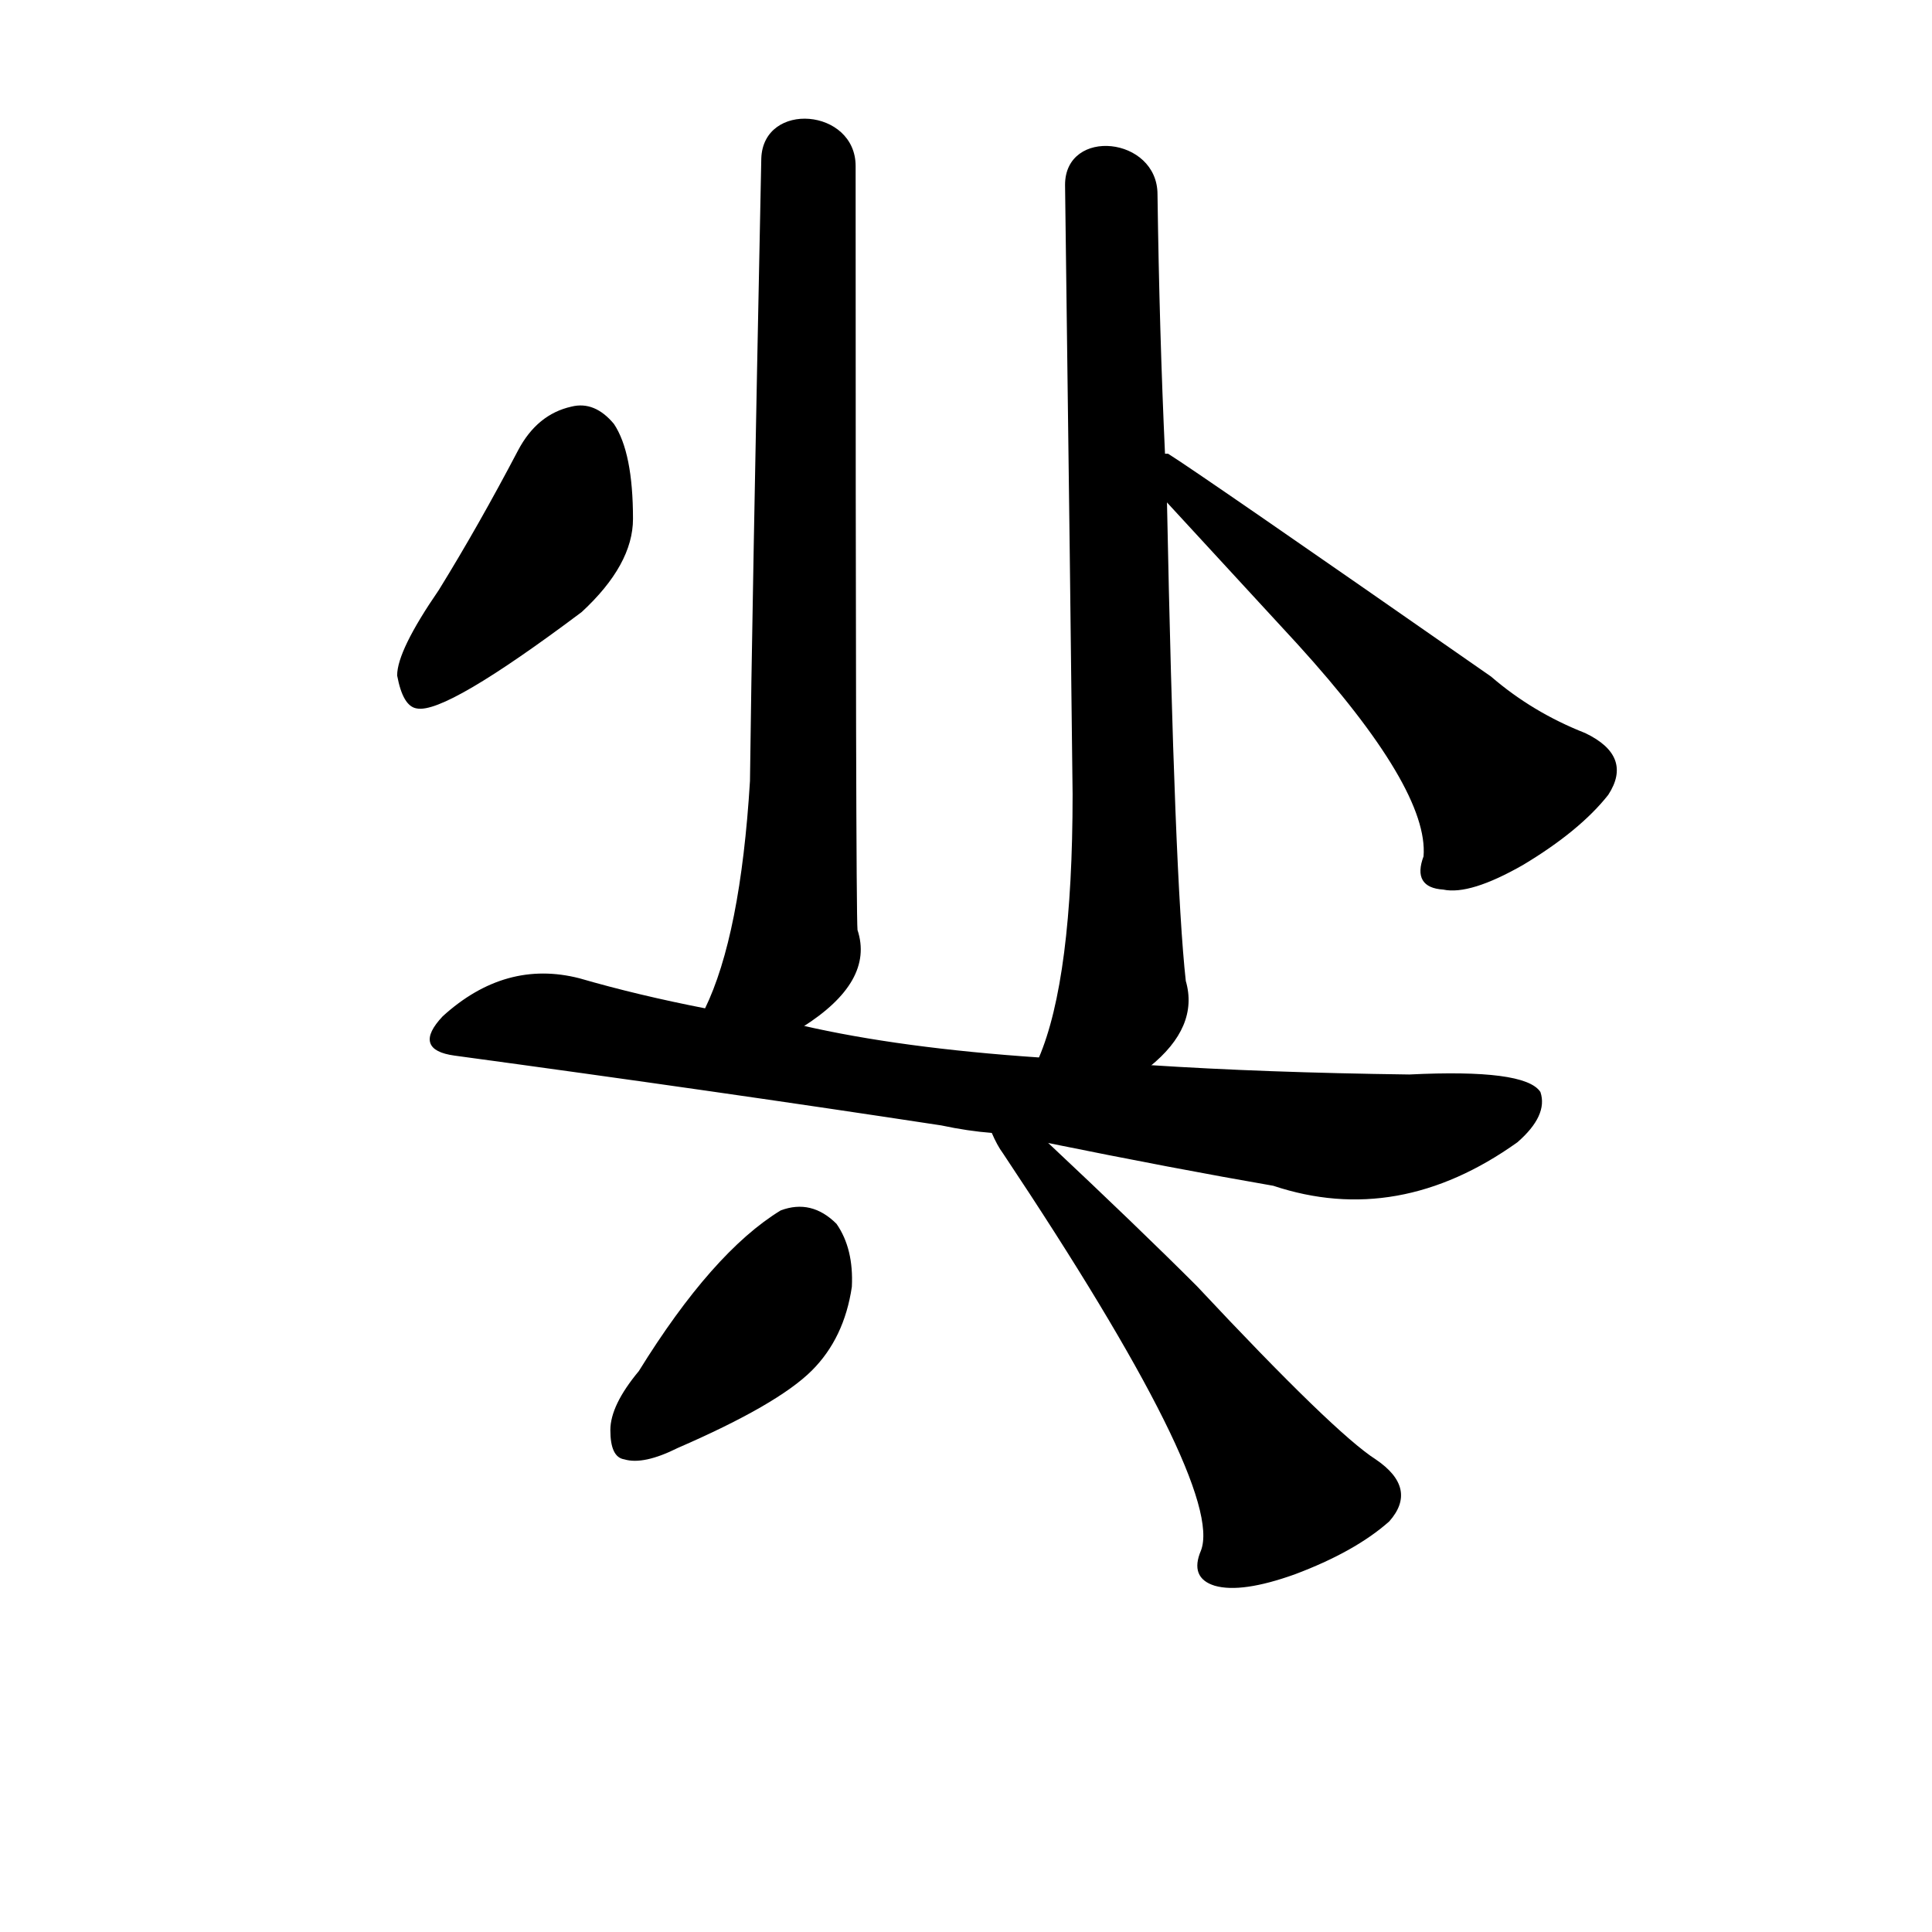 <?xml version="1.0" ?>
<svg baseProfile="full" height="1024" version="1.1" viewBox="0 0 1024 1024" width="1024" xmlns="http://www.w3.org/2000/svg" xmlns:ev="http://www.w3.org/2001/xml-events" xmlns:xlink="http://www.w3.org/1999/xlink">
	<defs/>
	<path d="M 339.0,727.0 Q 378.0,664.0 414.0,642.0 Q 430.0,636.0 443.0,649.0 Q 452.0,662.0 451.0,682.0 Q 447.0,709.0 430.0,726.0 Q 412.0,744.0 359.0,767.0 Q 341.0,776.0 331.0,773.0 Q 324.0,772.0 324.0,758.0 Q 324.0,745.0 339.0,727.0" fill="black" stroke="#000000"/>
	<path d="M 554.0,605.0 Q 603.0,651.0 634.0,682.0 Q 707.0,760.0 729.0,774.0 Q 751.0,789.0 736.0,806.0 Q 718.0,822.0 686.0,834.0 Q 658.0,844.0 644.0,840.0 Q 631.0,836.0 637.0,822.0 Q 650.0,788.0 532.0,611.0 Q 529.0,607.0 526.0,600.0 C 512.0,573.0 532.0,584.0 554.0,605.0" fill="black" stroke="#000000"/>
	<path d="M 609.0,565.0 Q 670.0,569.0 747.0,570.0 Q 808.0,567.0 816.0,579.0 Q 820.0,591.0 804.0,605.0 Q 741.0,650.0 675.0,628.0 Q 623.0,619.0 554.0,605.0 L 526.0,600.0 Q 513.0,599.0 499.0,596.0 Q 381.0,578.0 241.0,559.0 Q 219.0,556.0 235.0,539.0 Q 268.0,509.0 307.0,519.0 Q 338.0,528.0 374.0,535.0 L 425.0,544.0 Q 477.0,556.0 551.0,561.0 L 609.0,565.0" fill="black" stroke="#000000"/>
	<path d="M 374.0,535.0 Q 393.0,496.0 398.0,414.0 Q 399.0,329.0 404.0,84.0 C 405.0,54.0 453.0,58.0 453.0,88.0 Q 453.0,482.0 454.0,493.0 Q 463.0,520.0 425.0,544.0 C 401.0,562.0 362.0,563.0 374.0,535.0" fill="black" stroke="#000000"/>
	<path d="M 613.0,103.0 Q 614.0,176.0 617.0,241.0 L 618.0,265.0 Q 622.0,466.0 628.0,520.0 Q 635.0,544.0 609.0,565.0 C 588.0,586.0 541.0,589.0 551.0,561.0 Q 569.0,519.0 569.0,421.0 Q 568.0,328.0 565.0,98.0 C 565.0,68.0 613.0,73.0 613.0,103.0" fill="black" stroke="#000000"/>
	<path d="M 233.0,313.0 Q 254.0,279.0 275.0,239.0 Q 285.0,220.0 303.0,216.0 Q 315.0,213.0 325.0,225.0 Q 335.0,240.0 335.0,275.0 Q 335.0,299.0 308.0,324.0 Q 236.0,378.0 221.0,375.0 Q 214.0,374.0 211.0,358.0 Q 211.0,345.0 233.0,313.0" fill="black" stroke="#000000"/>
	<path d="M 617.0,241.0 L 619.0,241.0 Q 635.0,251.0 790.0,359.0 Q 812.0,378.0 840.0,389.0 Q 865.0,401.0 852.0,421.0 Q 837.0,440.0 807.0,458.0 Q 779.0,474.0 765.0,471.0 Q 749.0,470.0 755.0,454.0 Q 758.0,418.0 688.0,341.0 Q 654.0,304.0 618.0,265.0 C 598.0,243.0 590.0,227.0 617.0,241.0" fill="black" stroke="#000000"/>
</svg>
